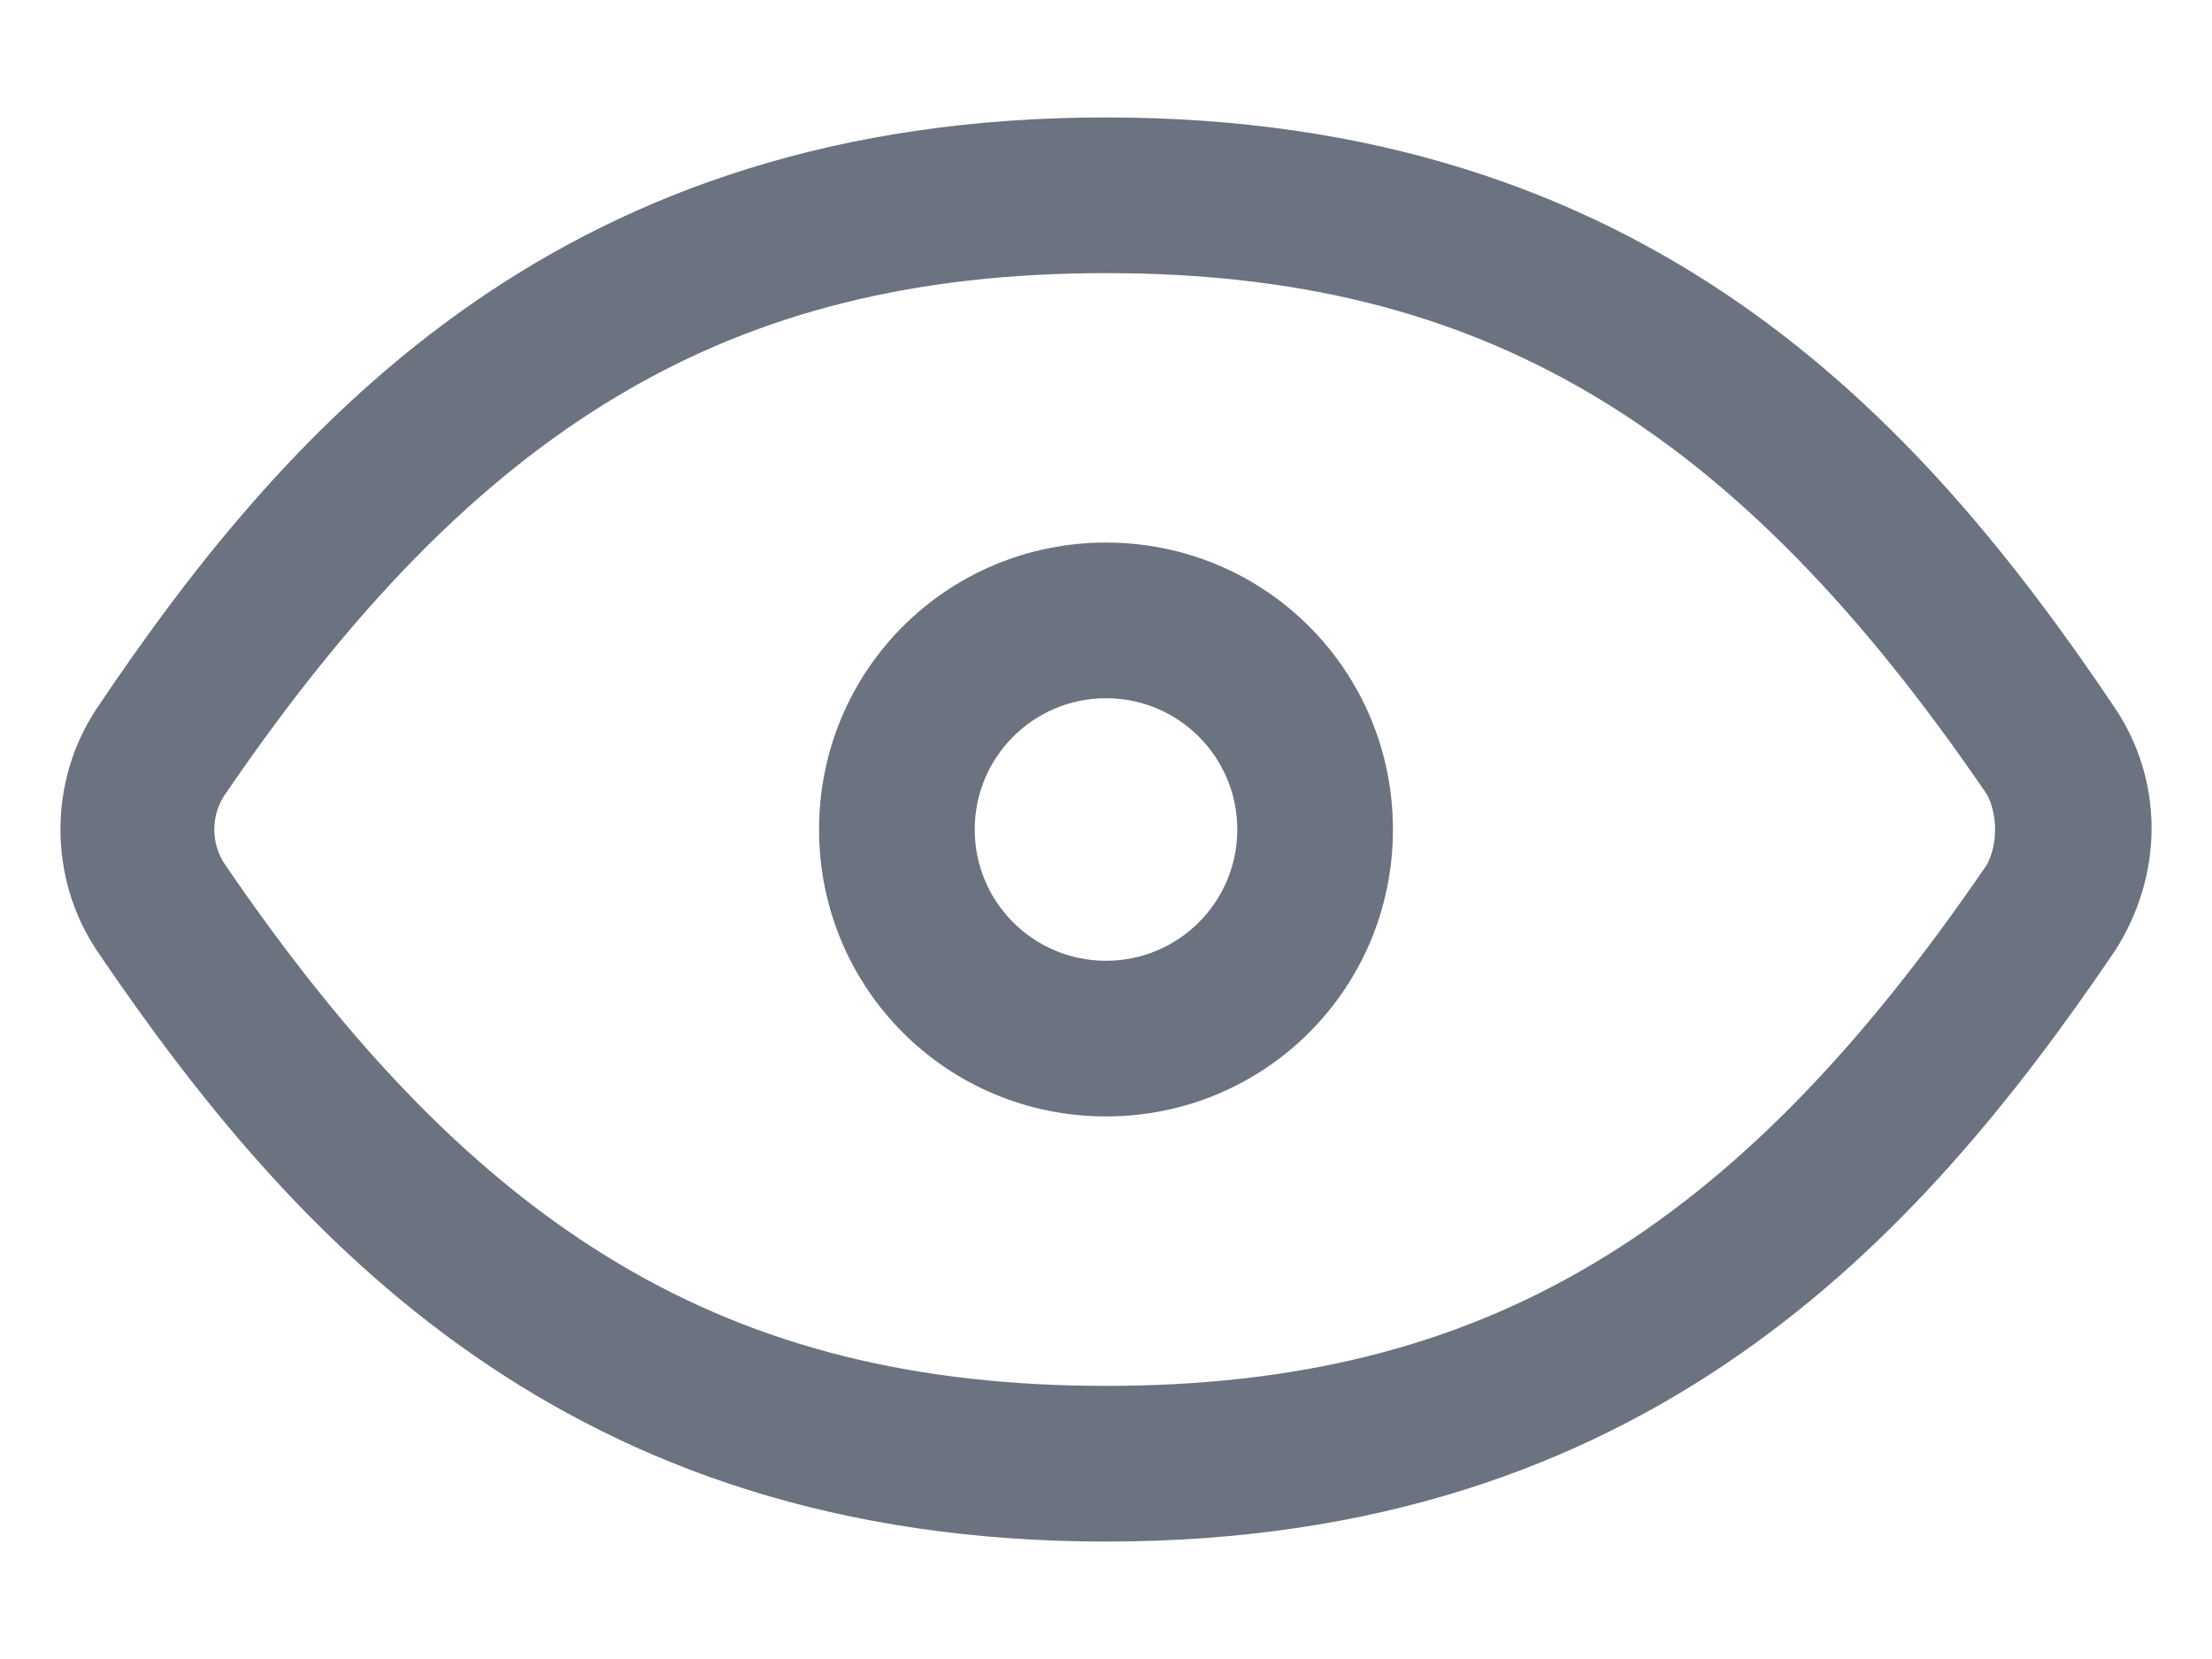 <svg width="16" height="12" viewBox="0 0 16 12" fill="none" xmlns="http://www.w3.org/2000/svg">
<g id="Group">
<path id="Vector" d="M6.258 6C6.258 5.034 7.034 4.258 8 4.258C8.966 4.258 9.742 5.034 9.742 6C9.742 6.966 8.966 7.742 8 7.742C7.034 7.742 6.258 6.966 6.258 6ZM6.717 6C6.717 6.709 7.291 7.283 8 7.283C8.709 7.283 9.283 6.709 9.283 6C9.283 5.291 8.709 4.717 8 4.717C7.291 4.717 6.717 5.291 6.717 6Z" fill="#6B7280" stroke="#6B7280" stroke-width="0.667"/>
<path id="Vector_2" d="M14.65 6.438L14.663 6.419L14.673 6.399C14.795 6.155 14.795 5.845 14.673 5.601L14.663 5.581L14.65 5.562C13.722 4.201 12.777 3.216 11.695 2.573C10.61 1.927 9.411 1.642 8 1.642C6.589 1.642 5.39 1.927 4.305 2.573C3.223 3.216 2.278 4.201 1.35 5.562L1.35 5.562L1.348 5.565C1.173 5.827 1.173 6.173 1.348 6.435L1.348 6.435L1.35 6.438C2.278 7.799 3.223 8.784 4.305 9.427C5.39 10.073 6.589 10.358 8 10.358C9.411 10.358 10.61 10.073 11.695 9.427C12.777 8.784 13.722 7.799 14.65 6.438ZM8 1.183C9.883 1.183 11.285 1.701 12.388 2.465C13.497 3.233 14.319 4.262 15.023 5.31C15.296 5.719 15.301 6.25 15.021 6.692C14.318 7.728 13.496 8.756 12.388 9.526C11.284 10.294 9.882 10.817 8 10.817C6.118 10.817 4.716 10.294 3.612 9.526C2.503 8.755 1.68 7.726 0.977 6.689C0.702 6.276 0.702 5.723 0.977 5.31C1.68 4.262 2.503 3.233 3.612 2.465C4.715 1.701 6.117 1.183 8 1.183Z" fill="#6B7280" stroke="#6B7280" stroke-width="0.667"/>
</g>
</svg>

